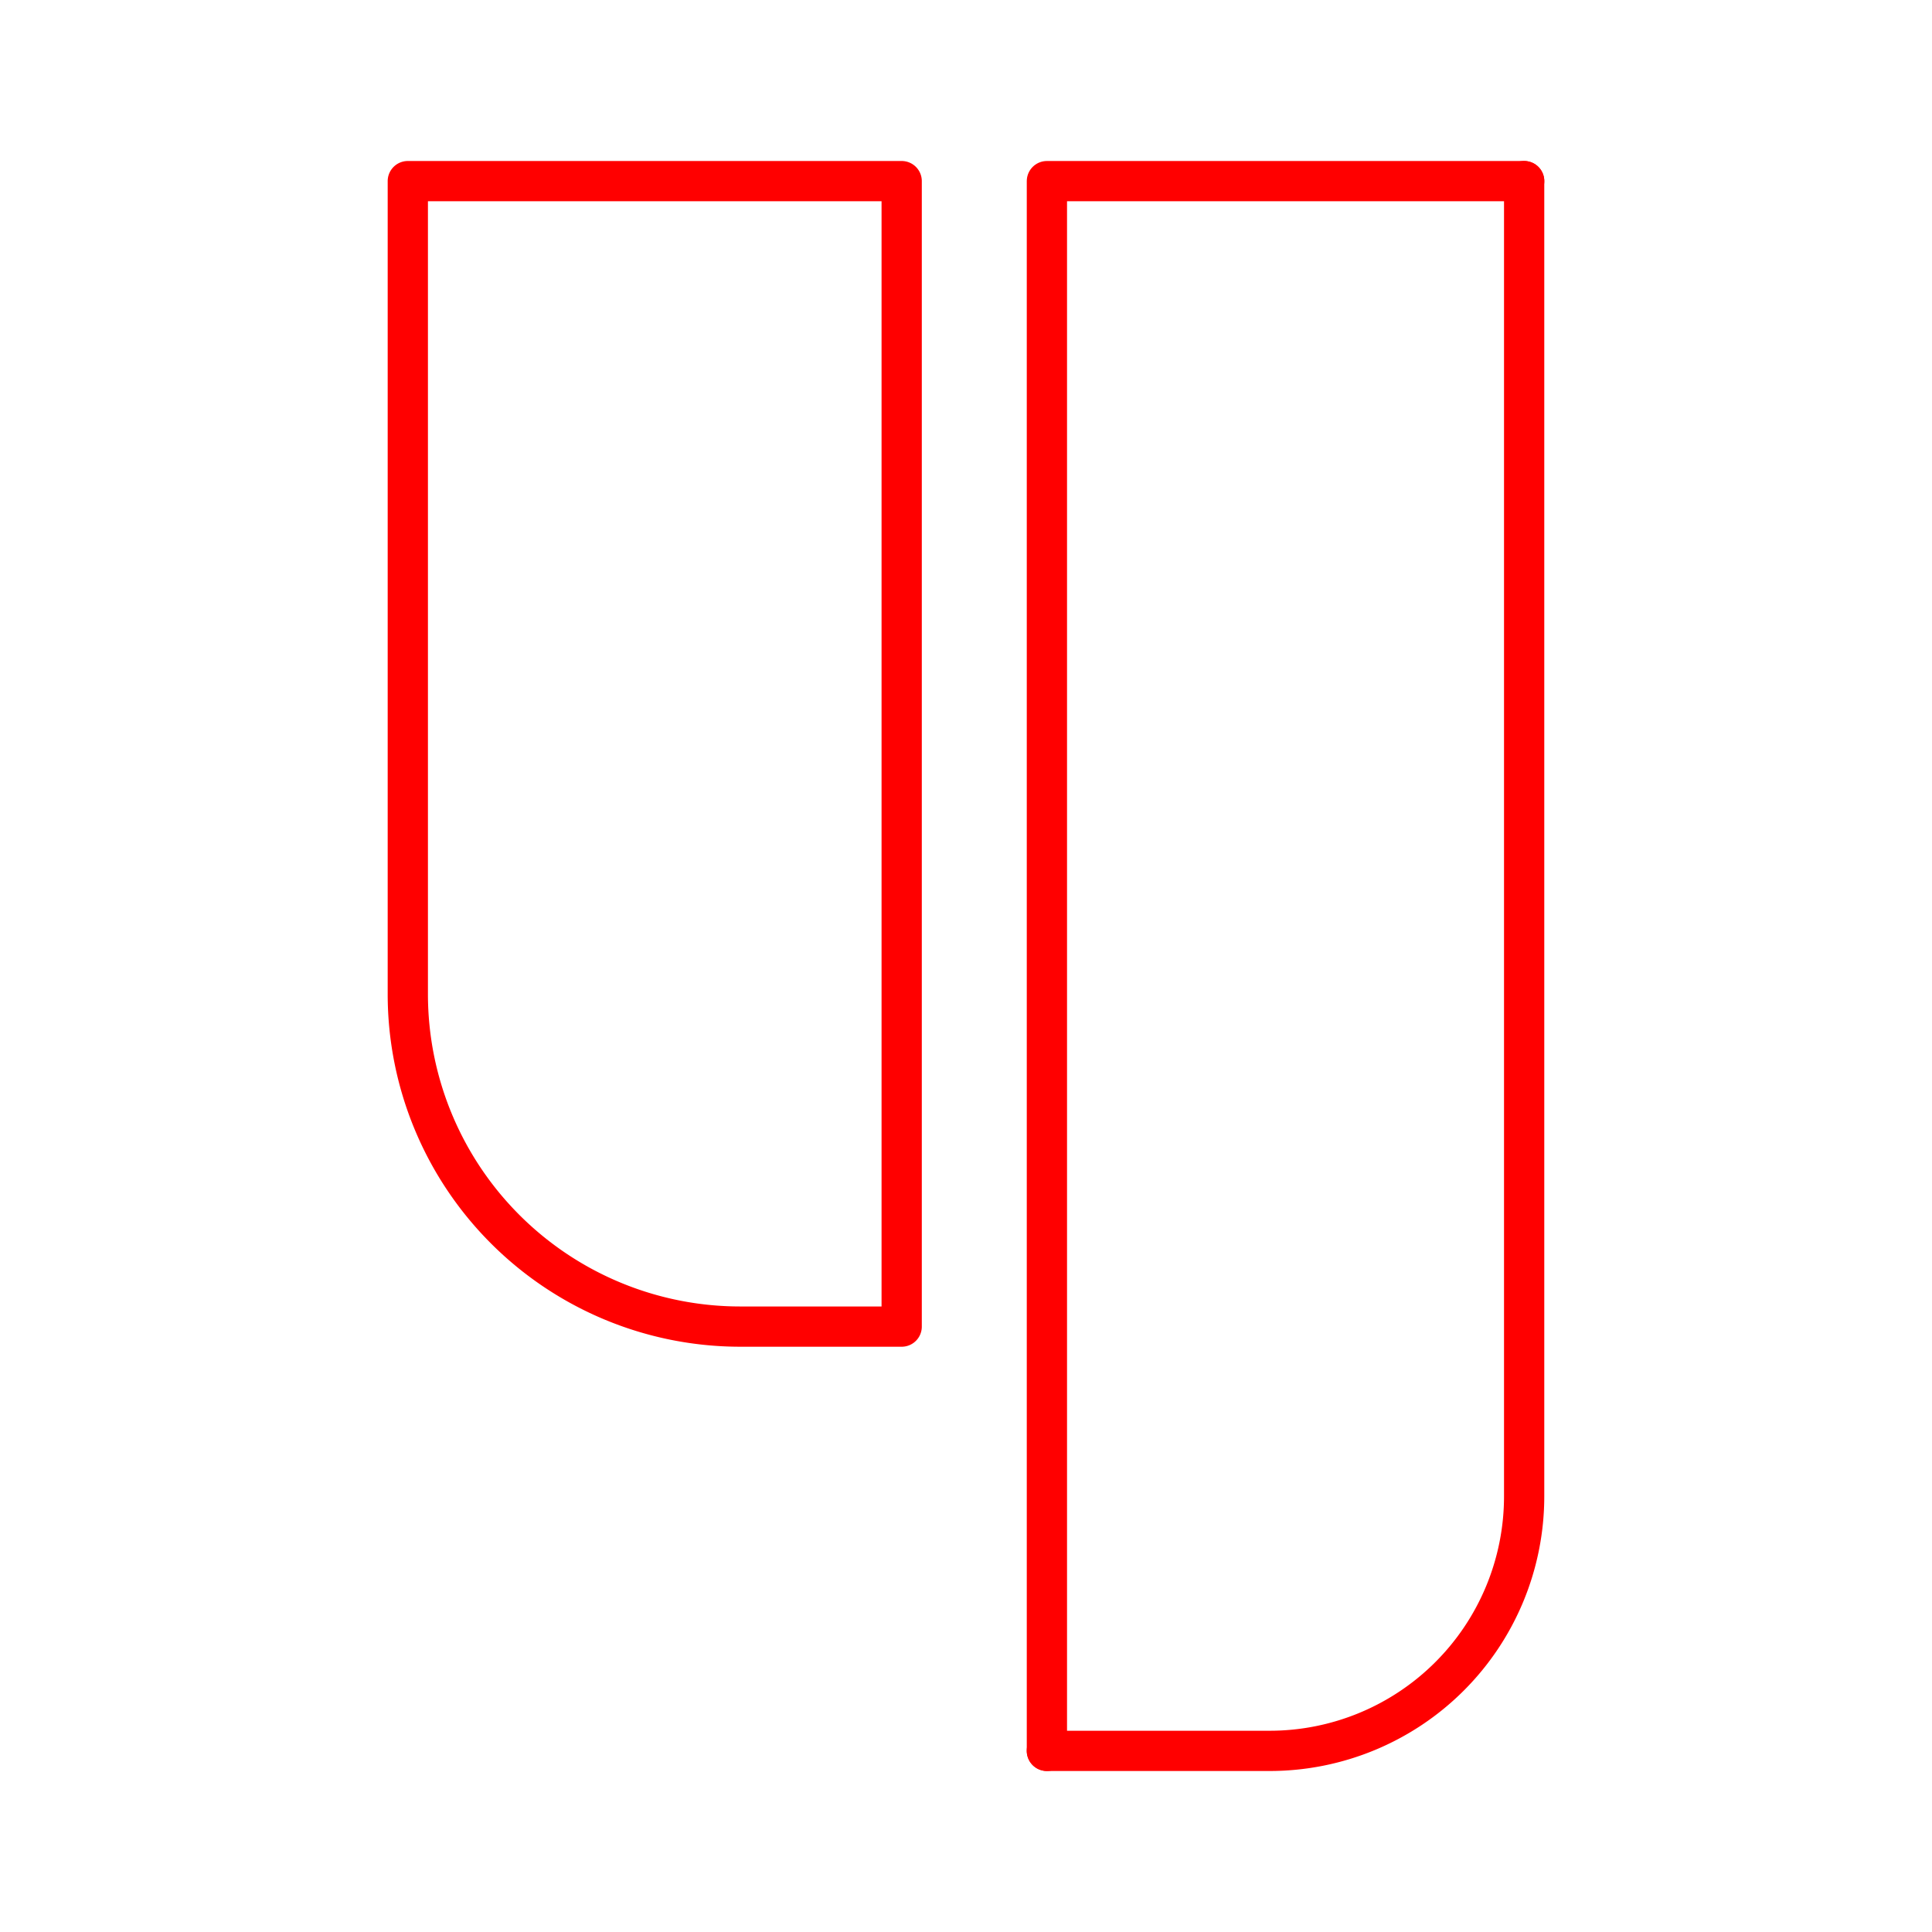 <svg xmlns="http://www.w3.org/2000/svg" viewBox="0 0 48 48"><defs><style>.a{fill:none;stroke:#ff0000;stroke-linecap:round;stroke-linejoin:round;}</style></defs><path class="a" d="M10.132,4.5V24.698a8.261,8.261,0,0,0,8.261,8.261h4.009V4.5Z"/><path class="a" d="M37.868,4.5H26.01v39"/><path class="a" d="M26.009,43.5h5.534a6.324,6.324,0,0,0,6.324-6.324V4.5"/></svg>